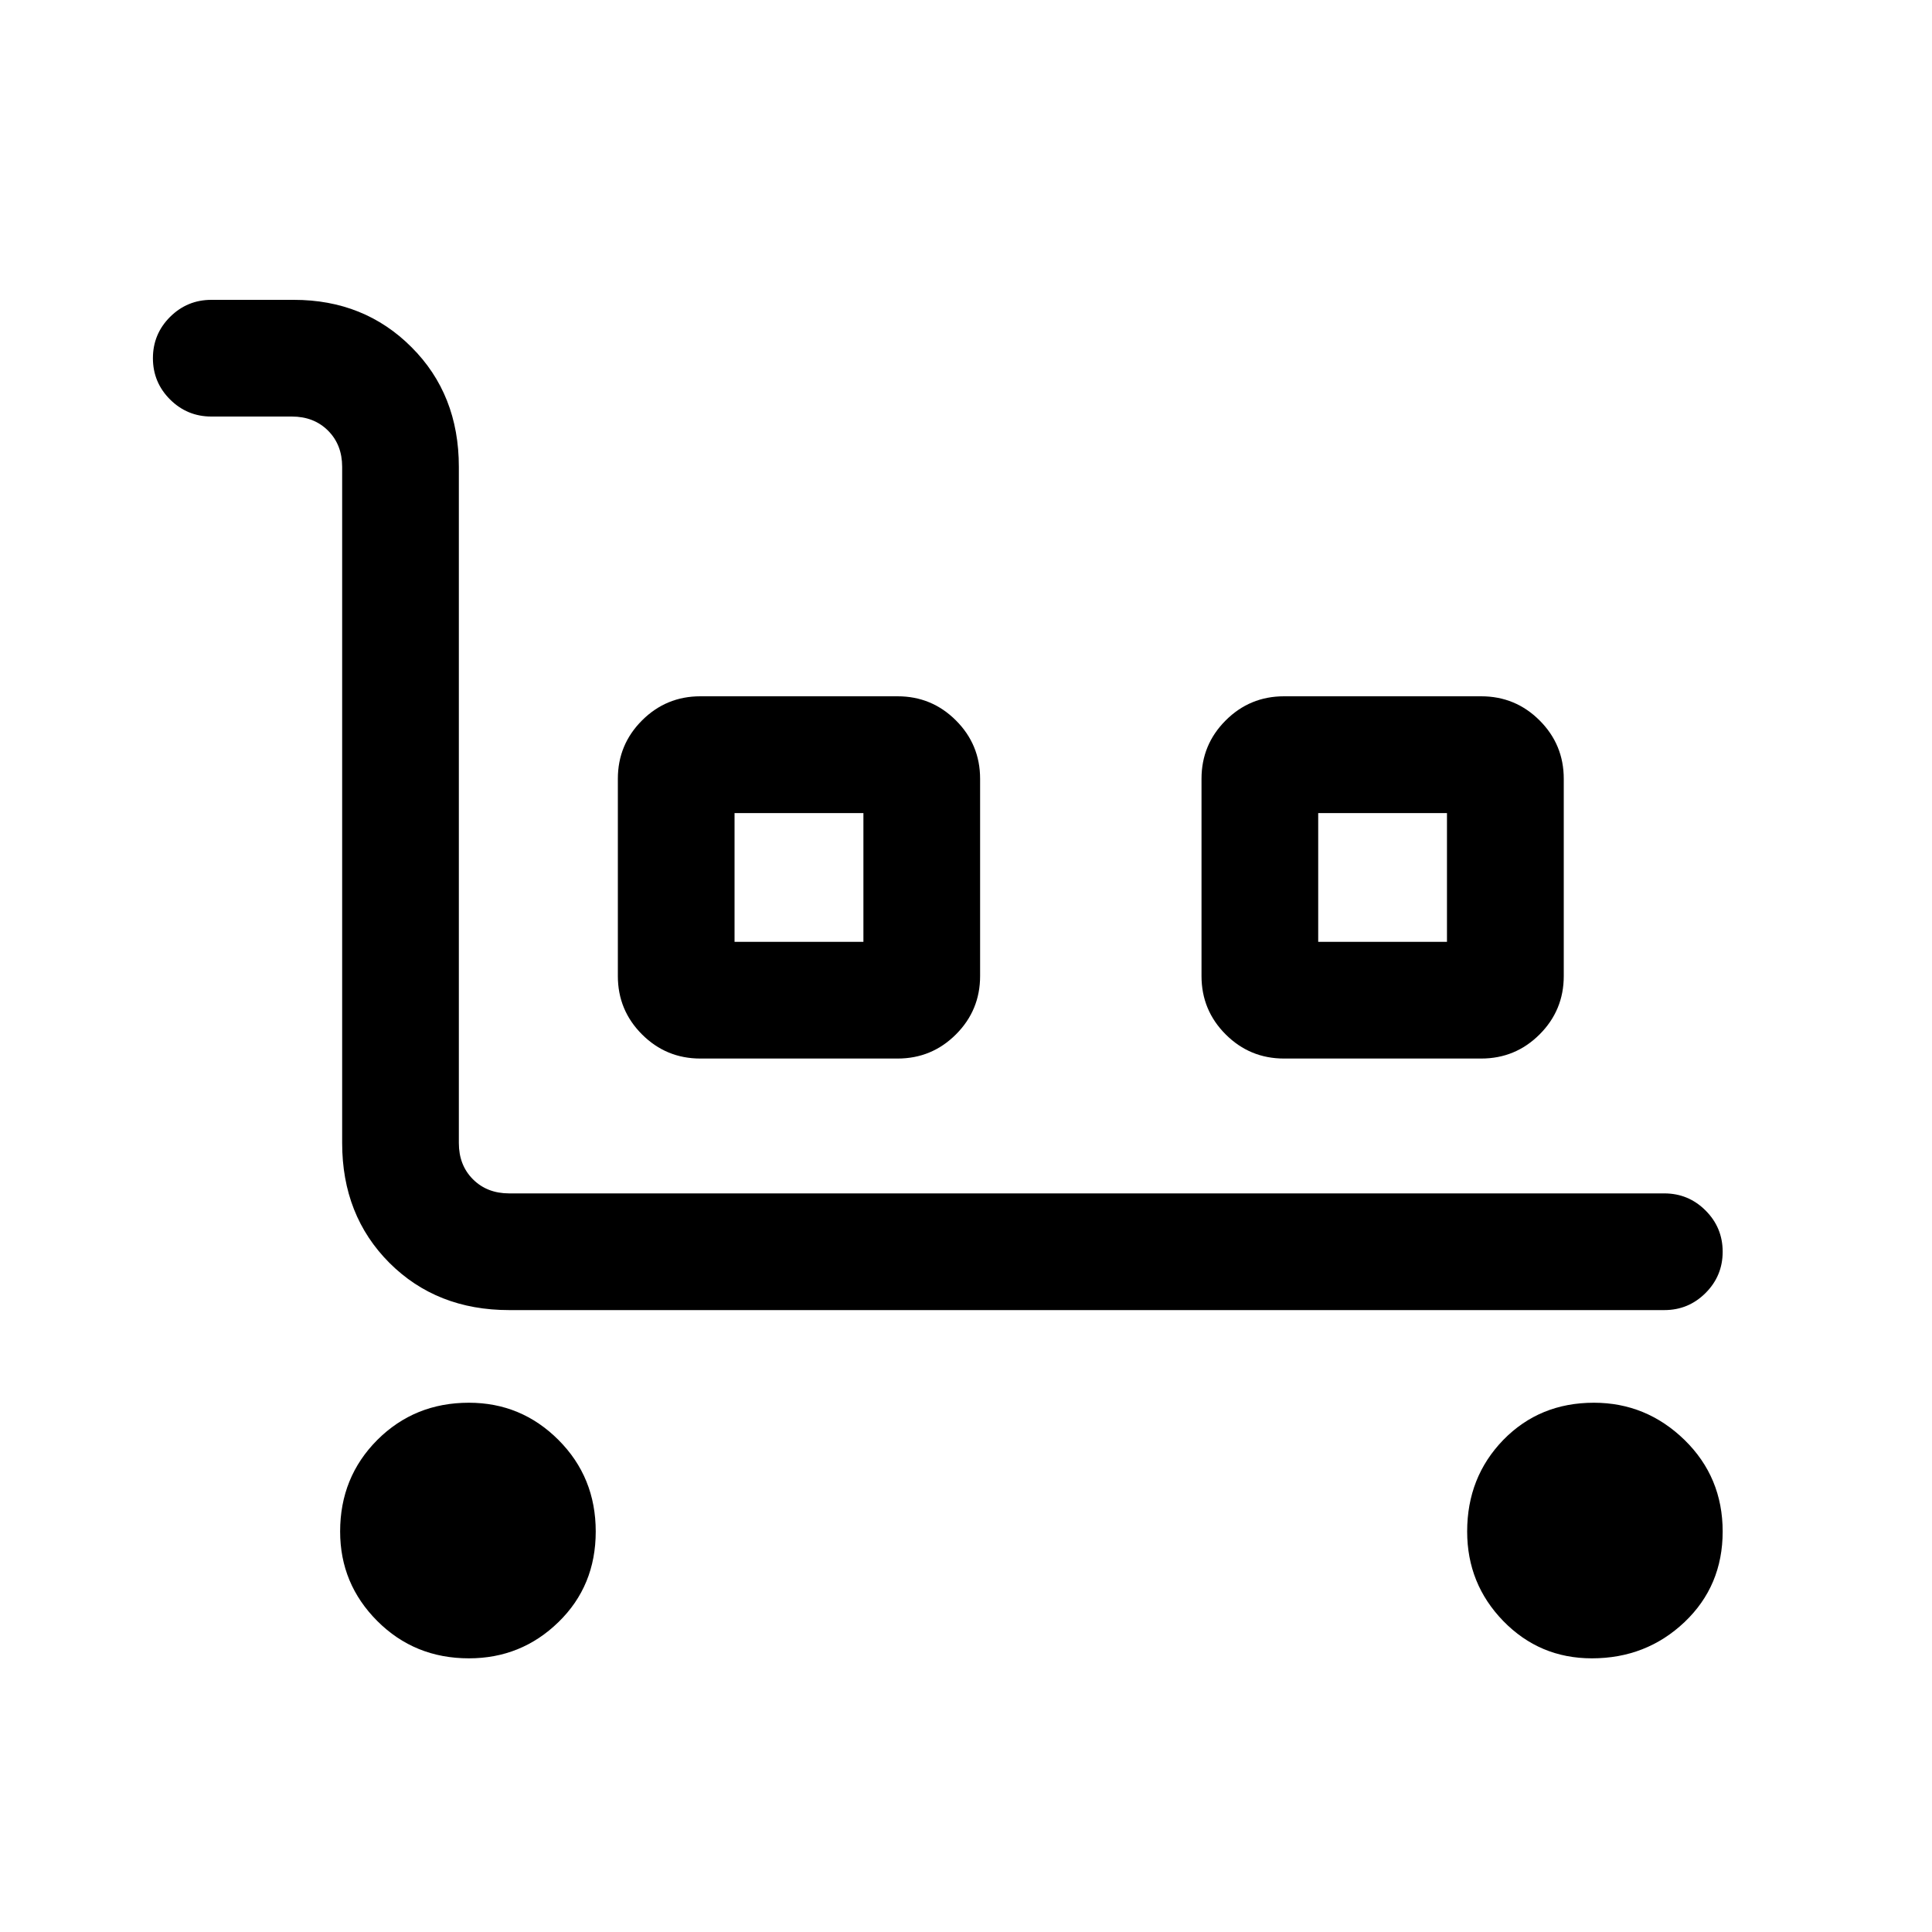 <svg xmlns="http://www.w3.org/2000/svg" height="20" width="20"><path d="M17.229 13.562H5.271q-.75 0-1.24-.489-.489-.49-.489-1.24v-7q0-.229-.146-.375t-.375-.146h-.833q-.25 0-.428-.177-.177-.177-.177-.427t.177-.427q.178-.177.428-.177h.854q.729 0 1.218.49.49.489.49 1.239v7q0 .229.146.375t.375.146h11.958q.25 0 .427.177t.177.427q0 .25-.177.427t-.427.177ZM4.854 17.167q-.562 0-.948-.386-.385-.385-.385-.927 0-.562.385-.948.386-.385.948-.385.542 0 .927.385.386.386.386.948 0 .563-.386.938-.385.375-.927.375Zm2.396-6.209q-.354 0-.604-.25t-.25-.604V8.062q0-.354.25-.604t.604-.25h2.042q.354 0 .604.25t.25.604v2.042q0 .354-.25.604t-.604.25Zm.354-1.208h1.334V8.417H7.604Zm5.688 1.208q-.354 0-.604-.25t-.25-.604V8.062q0-.354.25-.604t.604-.25h2.041q.355 0 .605.25t.25.604v2.042q0 .354-.25.604t-.605.25Zm.354-1.208h1.333V8.417h-1.333Zm2.833 7.417q-.541 0-.917-.386-.374-.385-.374-.927 0-.562.374-.948.376-.385.938-.385.542 0 .938.385.395.386.395.948 0 .563-.395.938-.396.375-.959.375ZM7.604 9.75h1.334Zm6.042 0h1.333Z"/></svg>